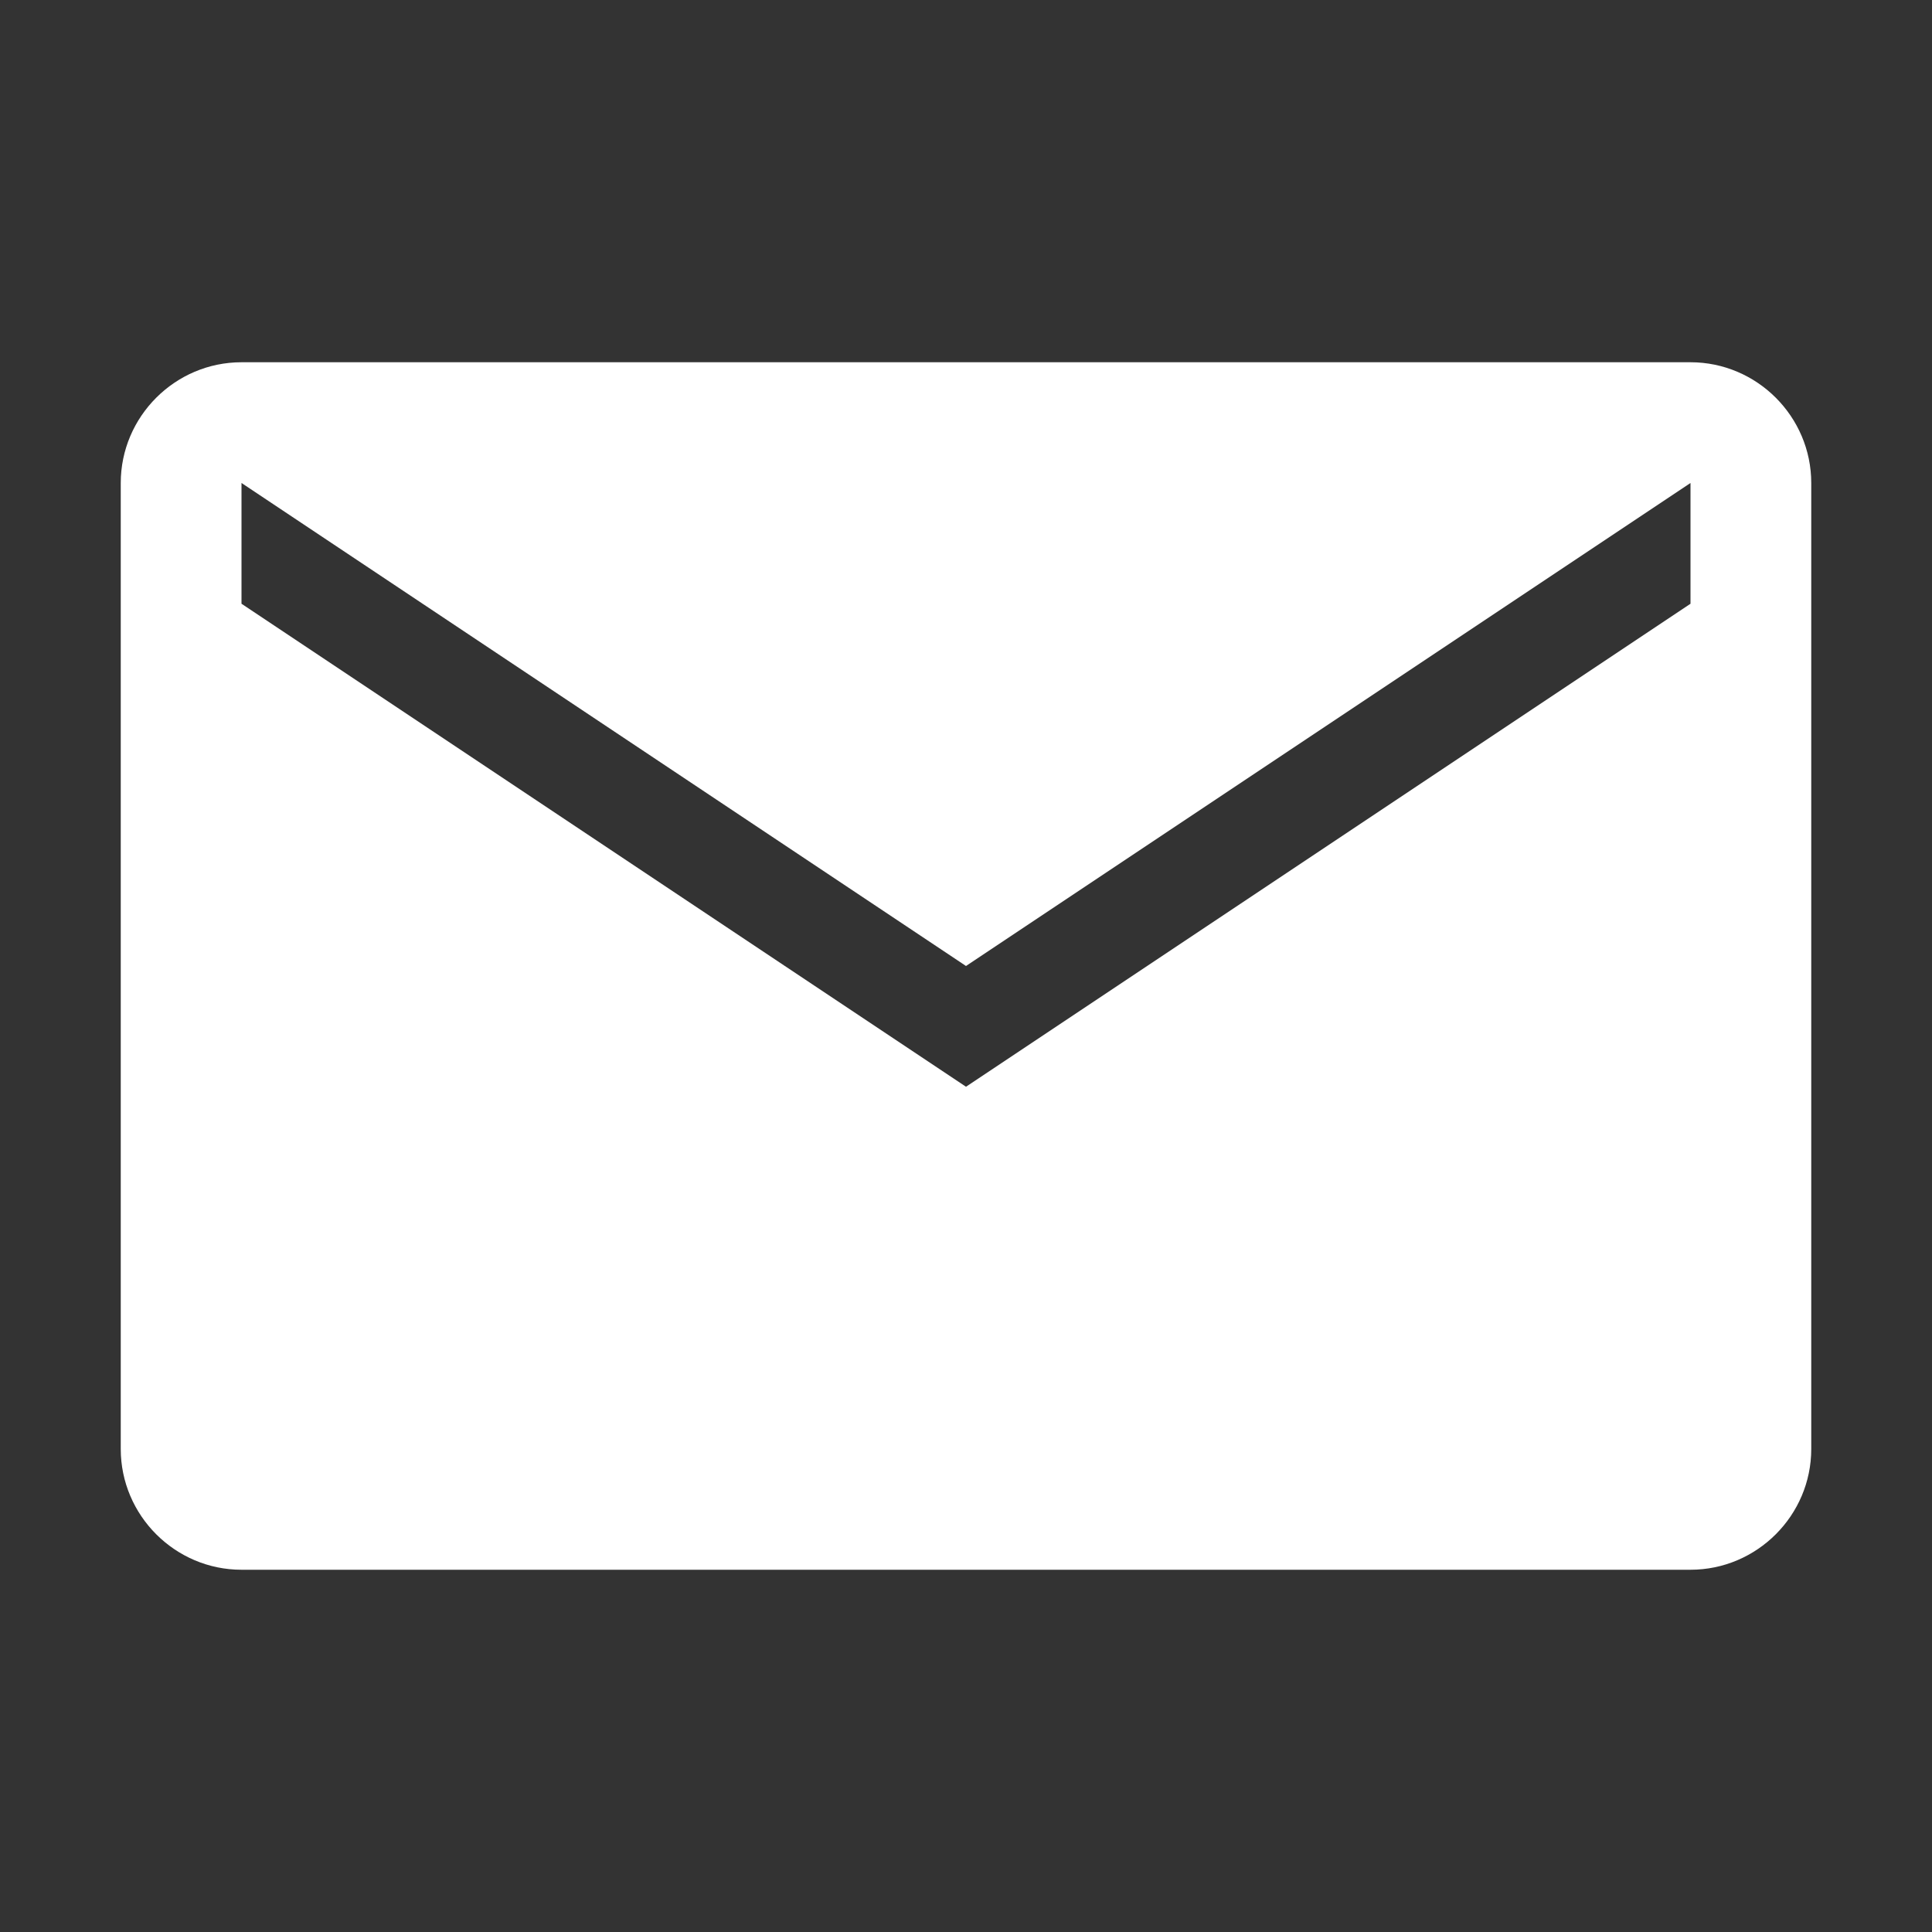 <?xml version="1.0" encoding="UTF-8"?>
<svg width="32px" height="32px" viewBox="0 0 32 32" version="1.1" xmlns="http://www.w3.org/2000/svg">
    <rect x="0" y="0" width="32" height="32" fill="#333333" stroke="none"/>
    <g stroke="none" stroke-width="1" fill="none" fill-rule="evenodd">
        <path d="M28,6 L4,6 C2.9,6 2,6.9 2,8 L2,24 C2,25.1 2.9,26 4,26 L28,26 C29.1,26 30,25.1 30,24 L30,8 C30,6.9 29.1,6 28,6 Z M28,10 L16,18 L4,10 L4,8 L16,16 L28,8 L28,10 Z" fill="#FFFFFF"/>
    </g>
</svg>
